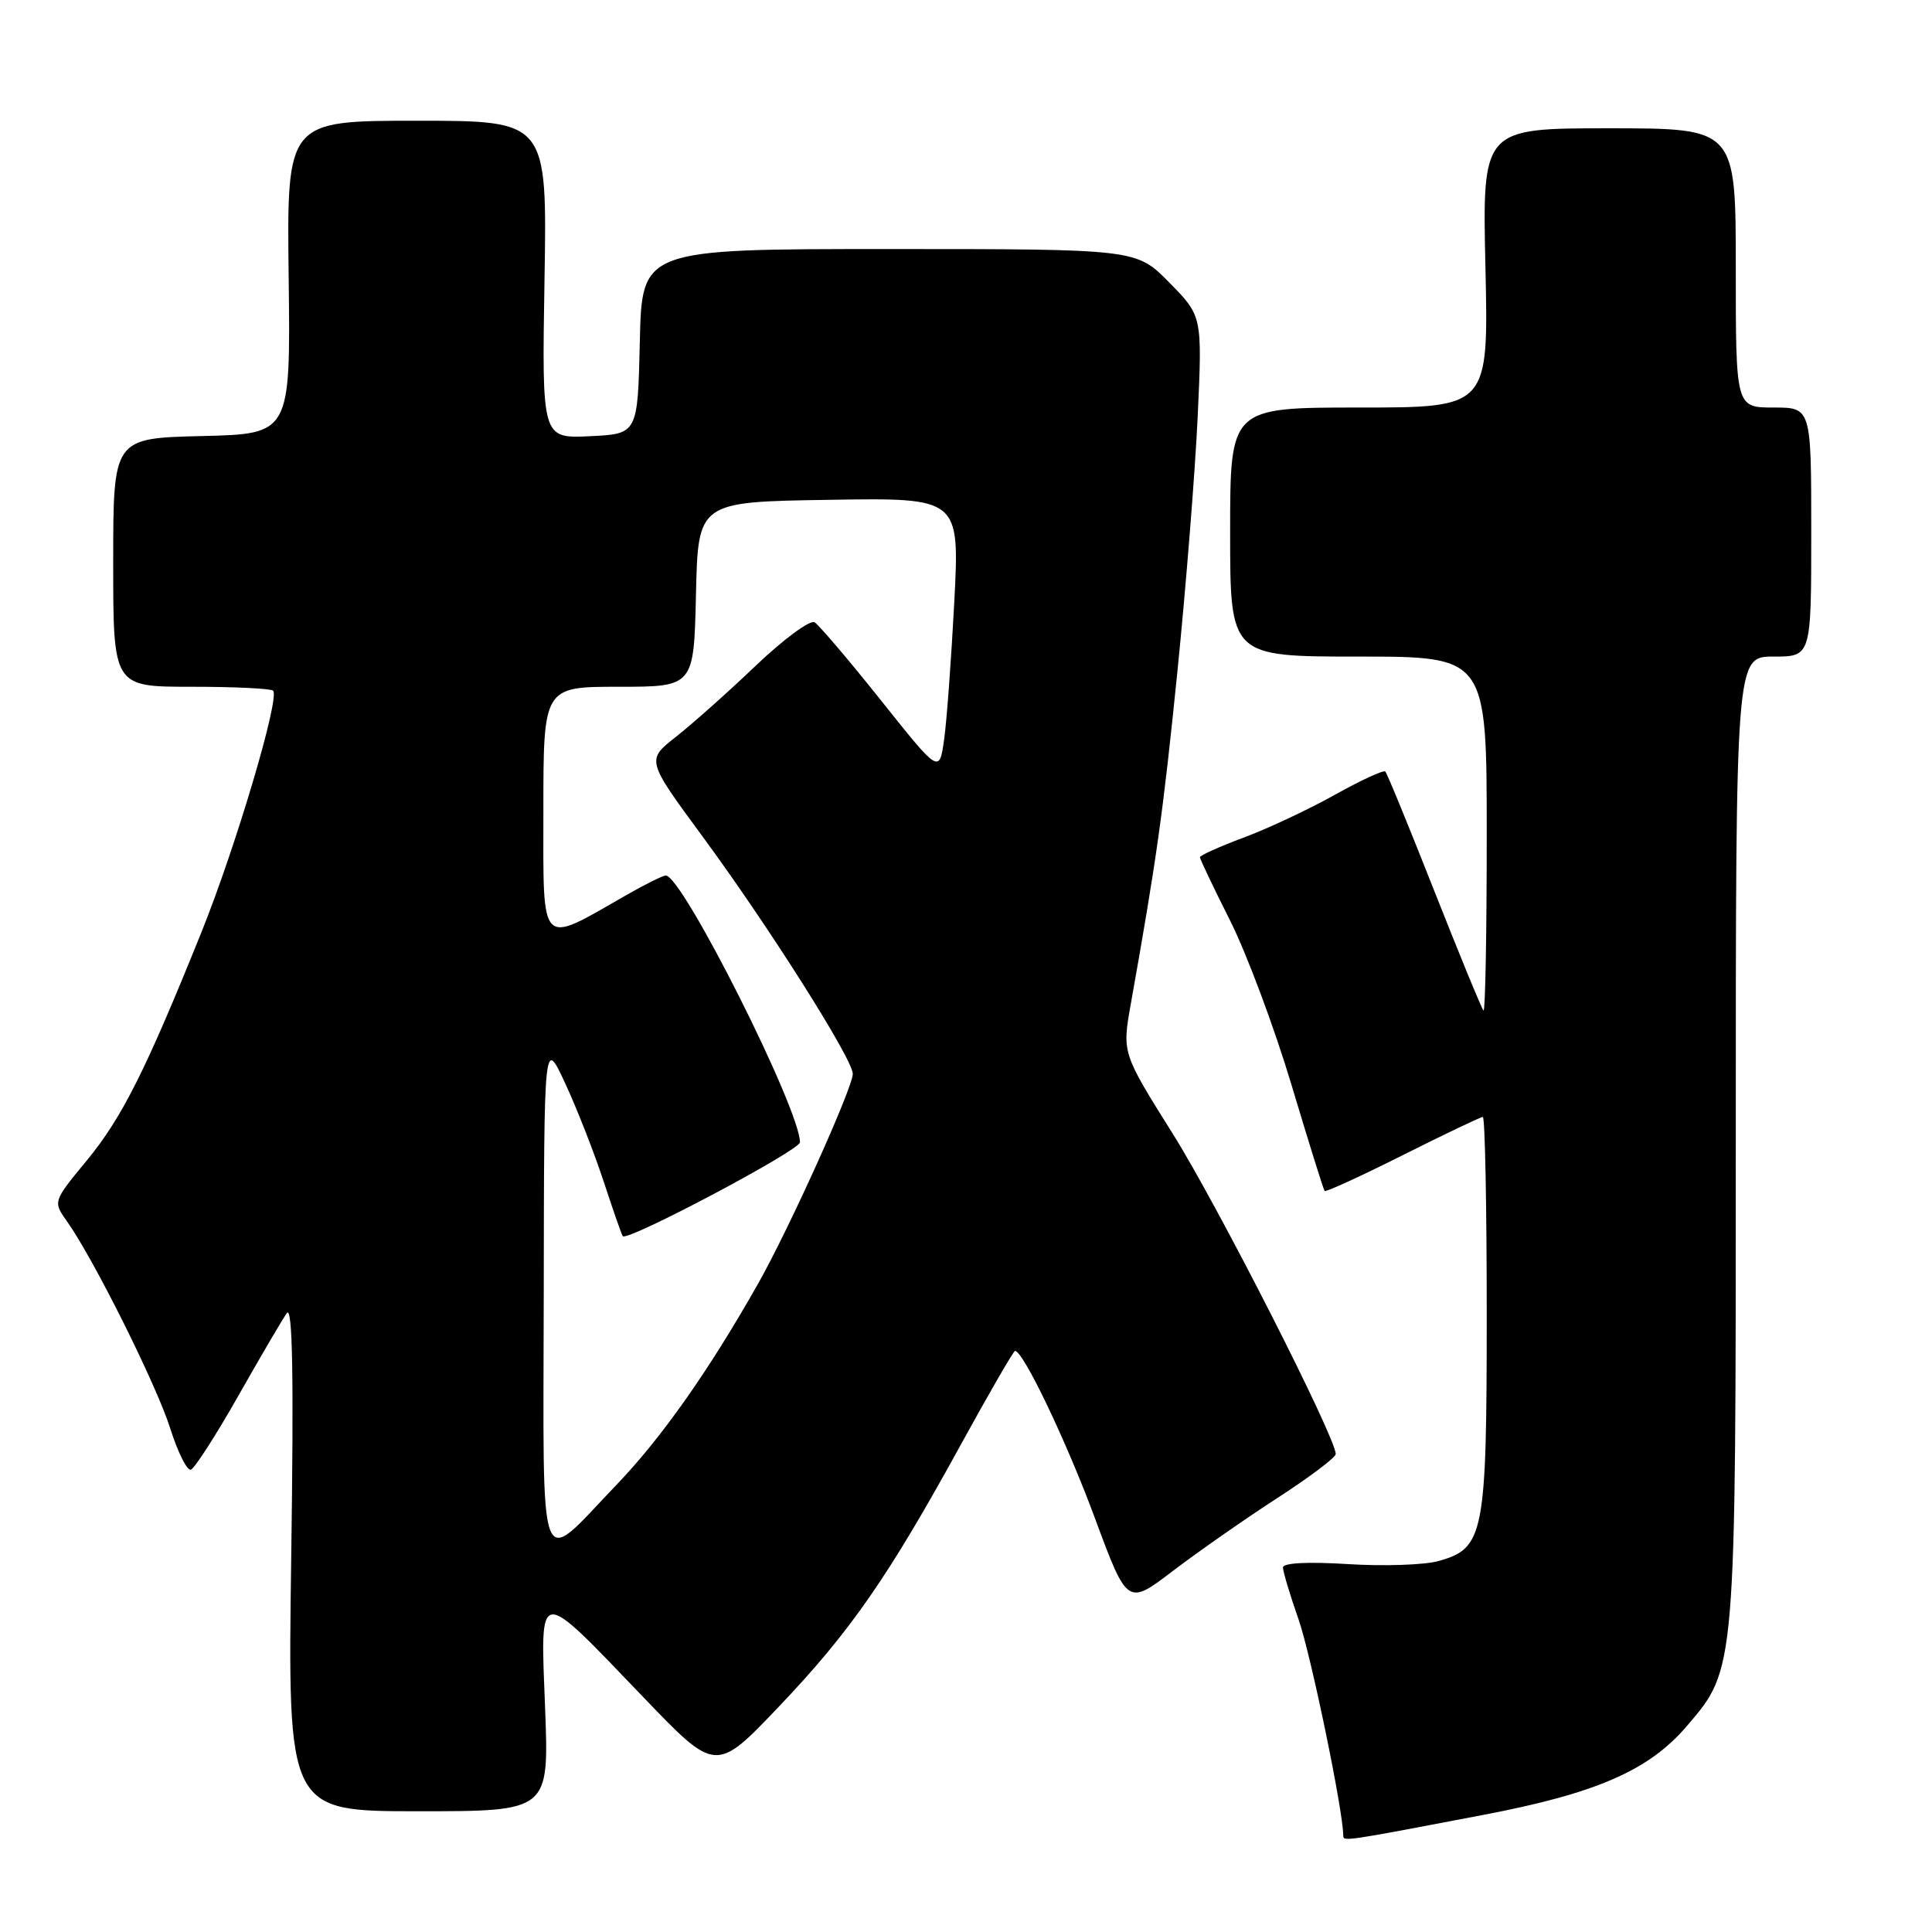 <?xml version="1.0" encoding="UTF-8" standalone="no"?>
<!DOCTYPE svg PUBLIC "-//W3C//DTD SVG 1.1//EN" "http://www.w3.org/Graphics/SVG/1.1/DTD/svg11.dtd" >
<svg xmlns="http://www.w3.org/2000/svg" xmlns:xlink="http://www.w3.org/1999/xlink" version="1.1" viewBox="0 0 256 256">
 <g >
 <path fill="currentColor"
d=" M 196.46 240.50 C 211.49 237.64 218.48 234.60 223.50 228.73 C 230.05 221.08 230.00 221.68 230.00 150.82 C 230.00 87.00 230.00 87.00 235.00 87.00 C 240.00 87.00 240.00 87.00 240.00 70.50 C 240.00 54.00 240.00 54.00 235.00 54.00 C 230.00 54.00 230.00 54.00 230.00 35.50 C 230.00 17.00 230.00 17.00 213.21 17.00 C 196.41 17.00 196.41 17.00 196.83 35.50 C 197.24 54.00 197.24 54.00 180.12 54.00 C 163.00 54.00 163.00 54.00 163.00 70.50 C 163.00 87.00 163.00 87.00 180.00 87.00 C 197.00 87.00 197.00 87.00 197.00 110.67 C 197.00 123.68 196.81 134.14 196.57 133.90 C 196.33 133.66 193.40 126.53 190.05 118.05 C 186.71 109.58 183.79 102.45 183.56 102.23 C 183.34 102.00 180.30 103.40 176.83 105.34 C 173.35 107.28 167.91 109.83 164.75 111.00 C 161.59 112.18 159.00 113.35 159.00 113.59 C 159.00 113.84 160.80 117.62 163.00 121.99 C 165.19 126.36 168.85 136.14 171.12 143.72 C 173.39 151.30 175.37 157.64 175.52 157.81 C 175.67 157.98 180.33 155.85 185.88 153.06 C 191.42 150.28 196.20 148.00 196.48 148.00 C 196.77 148.00 197.00 159.72 197.00 174.05 C 197.00 203.38 196.65 205.17 190.59 206.85 C 188.71 207.37 183.31 207.55 178.59 207.25 C 173.26 206.92 170.00 207.09 170.00 207.70 C 170.00 208.24 170.93 211.34 172.07 214.59 C 173.70 219.27 177.96 239.84 177.99 243.22 C 178.00 244.02 177.99 244.03 196.46 240.50 Z  M 72.23 226.39 C 71.60 209.99 71.01 210.06 85.25 224.89 C 94.86 234.91 94.86 234.91 103.25 226.09 C 112.69 216.17 117.69 208.97 127.41 191.25 C 131.11 184.51 134.30 179.00 134.50 179.00 C 135.58 179.00 141.34 191.04 145.07 201.13 C 149.38 212.76 149.38 212.76 155.45 208.13 C 158.80 205.58 165.00 201.25 169.25 198.50 C 173.50 195.75 176.98 193.13 176.99 192.67 C 177.02 190.52 161.34 159.69 155.38 150.20 C 148.68 139.52 148.68 139.52 149.84 133.01 C 153.27 113.76 154.11 107.76 156.01 89.00 C 157.15 77.72 158.36 62.51 158.70 55.20 C 159.31 41.89 159.31 41.89 154.95 37.45 C 150.58 33.00 150.58 33.00 117.82 33.00 C 85.06 33.00 85.06 33.00 84.78 45.25 C 84.50 57.50 84.50 57.50 78.15 57.80 C 71.80 58.10 71.80 58.10 72.15 37.05 C 72.50 16.00 72.50 16.00 55.25 16.00 C 38.00 16.00 38.00 16.00 38.25 36.75 C 38.50 57.50 38.50 57.50 26.75 57.78 C 15.00 58.06 15.00 58.06 15.00 74.53 C 15.00 91.00 15.00 91.00 25.33 91.00 C 31.02 91.00 35.90 91.23 36.19 91.52 C 37.11 92.45 31.25 112.21 26.70 123.50 C 19.28 141.91 16.17 148.09 11.50 153.77 C 7.01 159.21 7.01 159.21 8.89 161.86 C 12.42 166.83 20.77 183.58 22.57 189.31 C 23.57 192.46 24.79 194.90 25.29 194.74 C 25.79 194.57 28.62 190.17 31.57 184.97 C 34.52 179.76 37.42 174.82 38.00 174.00 C 38.77 172.93 38.93 182.17 38.59 206.25 C 38.11 240.00 38.11 240.00 55.43 240.00 C 72.75 240.00 72.75 240.00 72.23 226.39 Z  M 72.05 171.29 C 72.09 137.50 72.09 137.50 74.91 143.59 C 76.46 146.93 78.75 152.78 80.00 156.59 C 81.25 160.39 82.38 163.64 82.52 163.80 C 83.13 164.54 106.00 152.42 106.00 151.36 C 106.00 146.97 90.41 115.98 88.22 116.01 C 87.82 116.02 85.47 117.18 83.00 118.60 C 71.37 125.26 72.00 125.89 72.00 107.45 C 72.00 91.00 72.00 91.00 81.97 91.00 C 91.94 91.00 91.94 91.00 92.22 78.75 C 92.50 66.50 92.50 66.50 109.83 66.23 C 127.16 65.95 127.16 65.95 126.45 79.73 C 126.05 87.30 125.45 95.53 125.10 98.00 C 124.46 102.50 124.46 102.50 116.74 92.81 C 112.49 87.48 108.53 82.83 107.94 82.46 C 107.35 82.10 103.86 84.67 100.18 88.17 C 96.51 91.68 91.73 95.93 89.57 97.63 C 85.64 100.71 85.64 100.71 93.07 110.81 C 101.84 122.72 113.00 140.35 113.00 142.29 C 113.00 144.12 104.58 162.79 100.48 170.04 C 93.94 181.61 87.66 190.53 81.64 196.80 C 71.13 207.75 71.99 210.06 72.05 171.29 Z "/>
</g>
</svg>